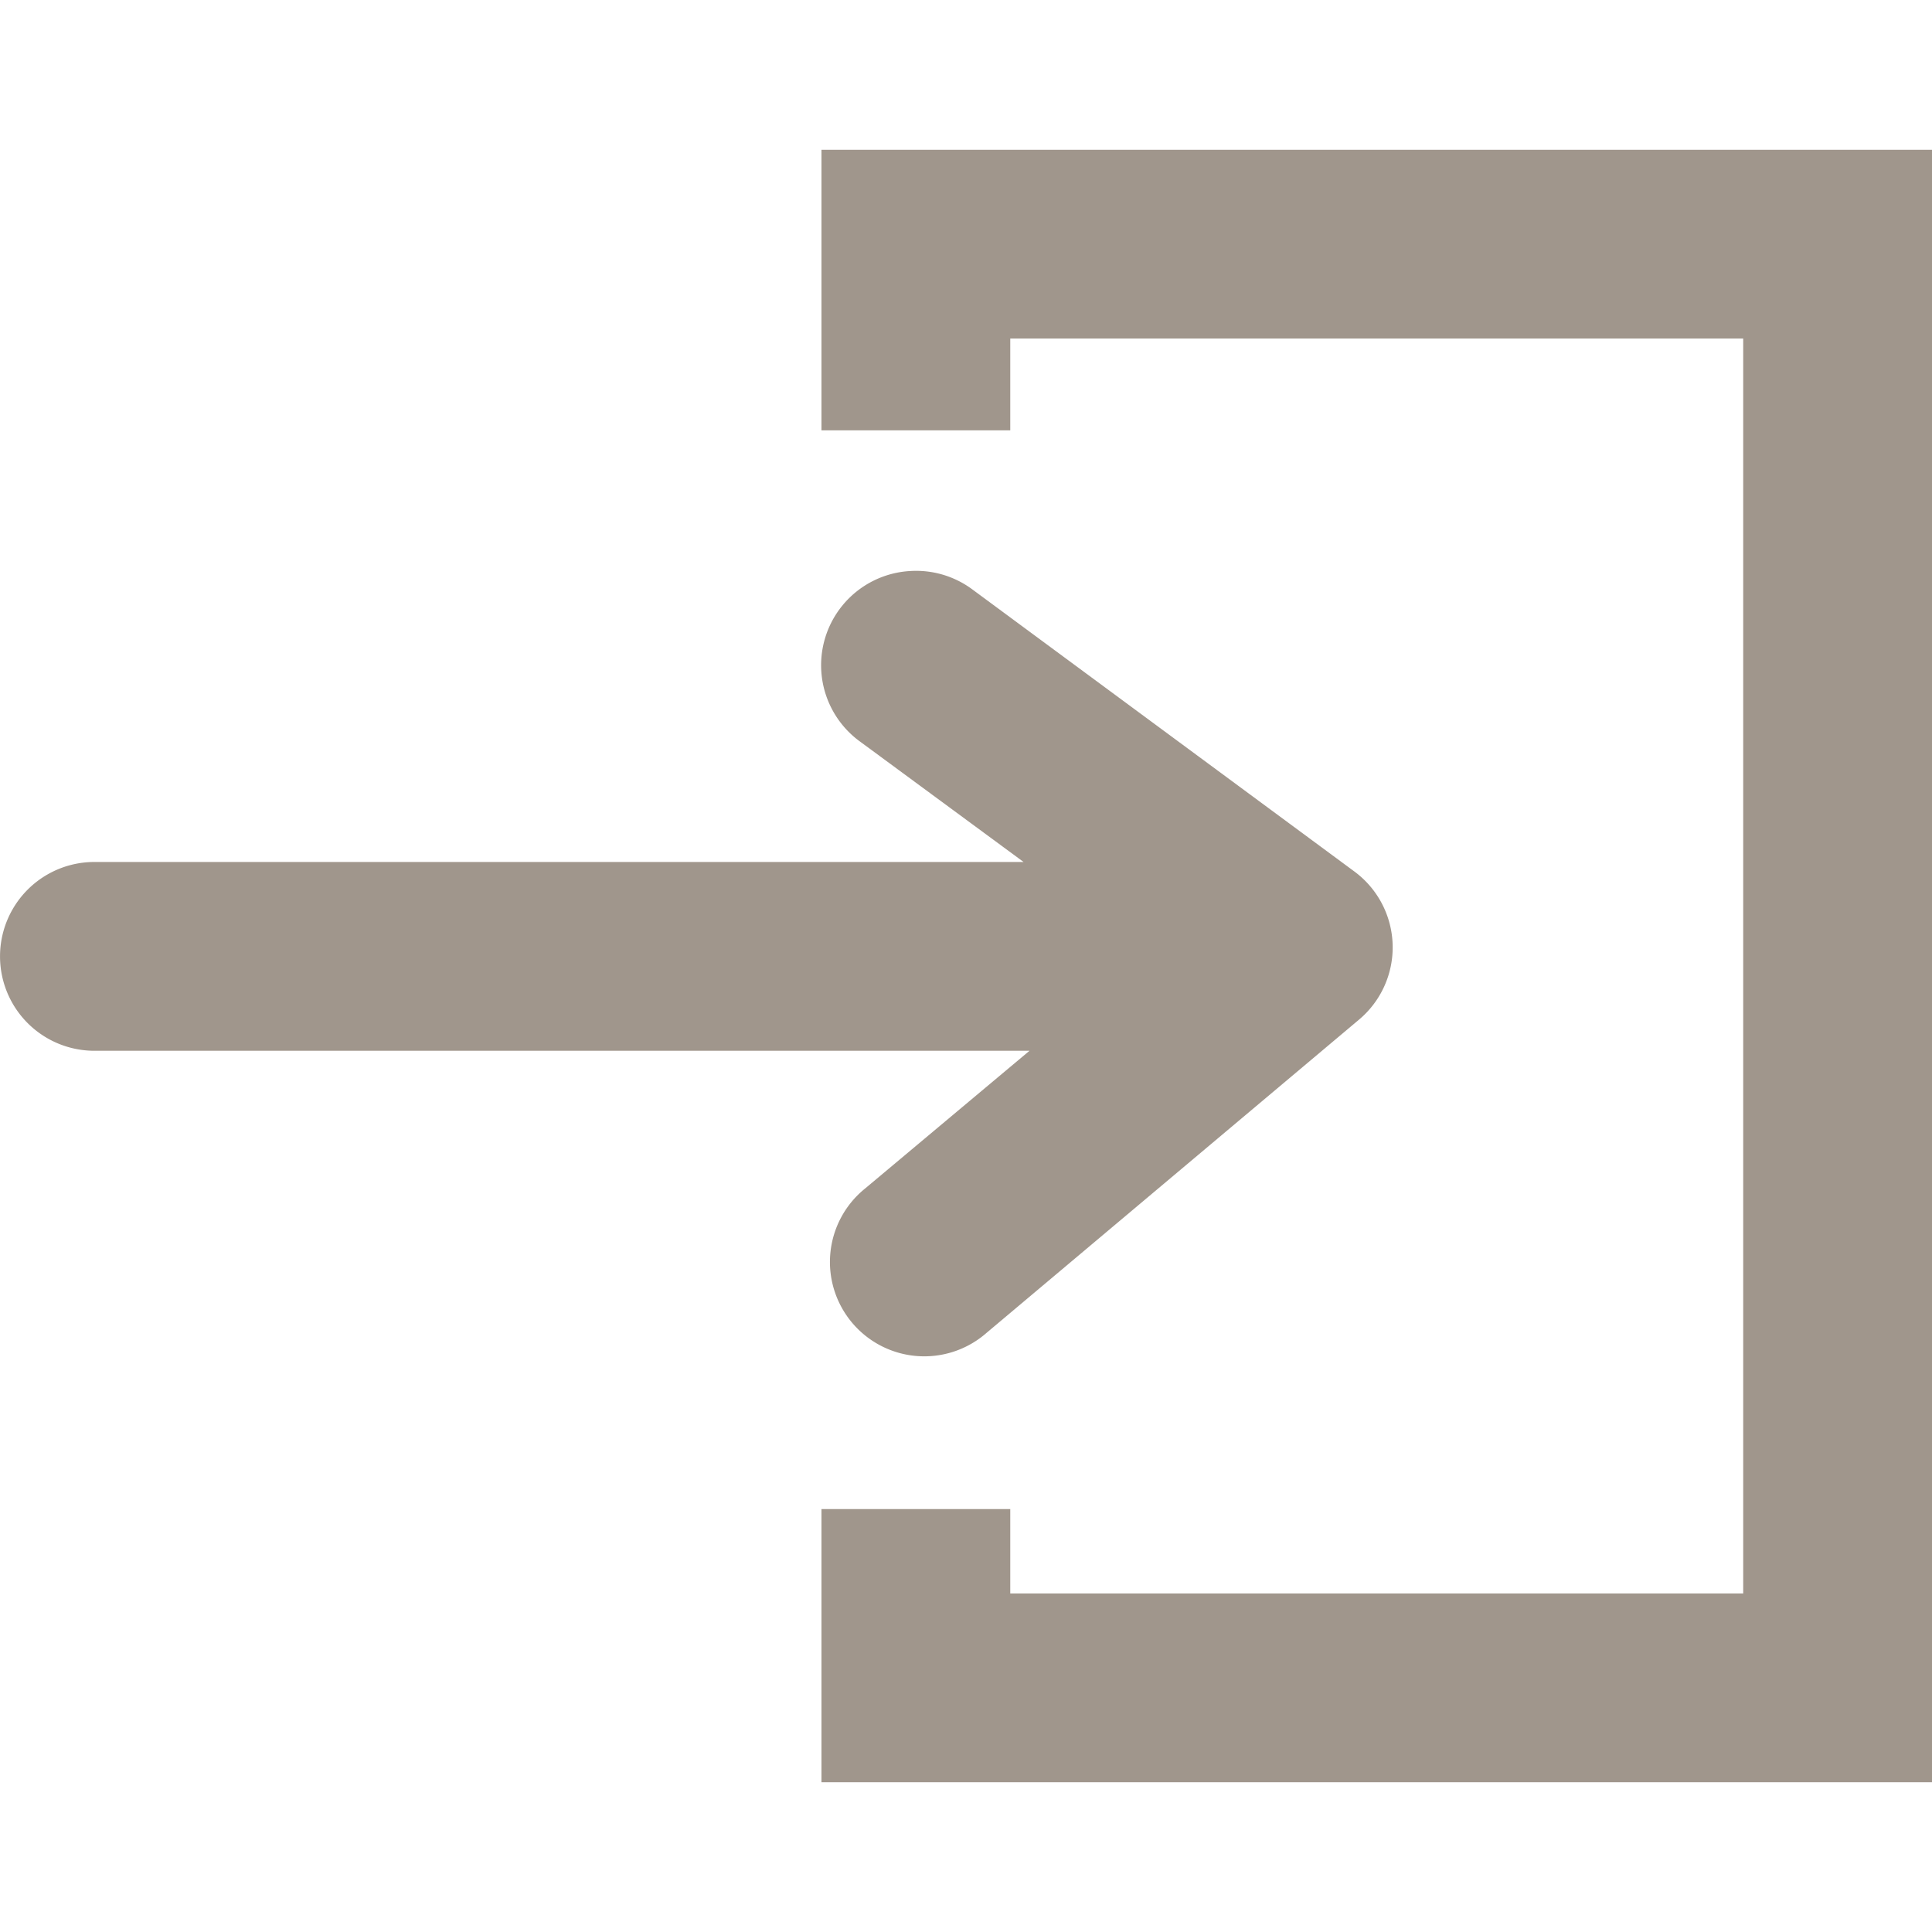 <?xml version="1.0" encoding="UTF-8" standalone="no"?>
<!DOCTYPE svg PUBLIC "-//W3C//DTD SVG 1.1//EN" "http://www.w3.org/Graphics/SVG/1.1/DTD/svg11.dtd">
<!-- Generated by Microsoft Visio, SVG Export Subscribe.svg Subscribe -->
<svg xmlns="http://www.w3.org/2000/svg" xmlns:xlink="http://www.w3.org/1999/xlink" xmlns:ev="http://www.w3.org/2001/xml-events"
		xmlns:v="http://schemas.microsoft.com/visio/2003/SVGExtensions/" width="19.685in" height="19.685in"
		viewBox="0 0 1417.32 1417.32" xml:space="preserve" color-interpolation-filters="sRGB" class="st2">
	<v:documentProperties v:langID="1033" v:metric="true" v:viewMarkup="false">
		<v:userDefs>
			<v:ud v:nameU="msvNoAutoConnect" v:val="VT0(1):26"/>
		</v:userDefs>
	</v:documentProperties>

	<style type="text/css">
	<![CDATA[
		.st1 {fill:#a0968c;stroke:none;stroke-linecap:butt;stroke-width:5.973}
		.st2 {fill:none;fill-rule:evenodd;font-size:12px;overflow:visible;stroke-linecap:square;stroke-miterlimit:3}
	]]>
	</style>

	<g v:mID="33" v:index="23" v:groupContext="foregroundPage">
		<title>Subscribe</title>
		<v:pageProperties v:drawingScale="0.0393701" v:pageScale="0.0393701" v:drawingUnits="24" v:shadowOffsetX="9"
				v:shadowOffsetY="-9"/>
		<g id="shape2-1" v:mID="2" v:groupContext="shape" transform="translate(0,-109.861)">
			<title>Subscribe</title>
			<path d="M602.63 219.72 L602.63 289.24 L602.63 425.57 L741.13 425.57 L741.13 358.22 L1278.82 358.22 L1278.82 1278.82
						 L741.13 1278.82 L741.13 1216.91 L602.63 1216.91 L602.63 1348.35 L602.63 1417.32 L671.61 1417.32 L1347.8
						 1417.32 L1417.32 1417.32 L1417.32 1348.35 L1417.32 289.24 L1417.32 219.72 L1347.8 219.72 L671.61 219.72
						 L602.63 219.72 ZM667.8 528.76 A69.212 69.212 -180 0 0 631.41 654.23 L750.9 742.21 L69.27 742.21 A69.249
						 69.249 -180 1 0 69.27 880.71 L755.25 880.71 L634.67 981.73 A69.212 69.212 -180 1 0 723.75 1087.64 L996.94
						 857.9 A69.212 69.212 -180 0 0 993.68 749.27 L713.43 542.34 A69.212 69.212 -180 0 0 667.8 528.76 Z"
					class="st1"/>
		</g>
	</g>
</svg>
